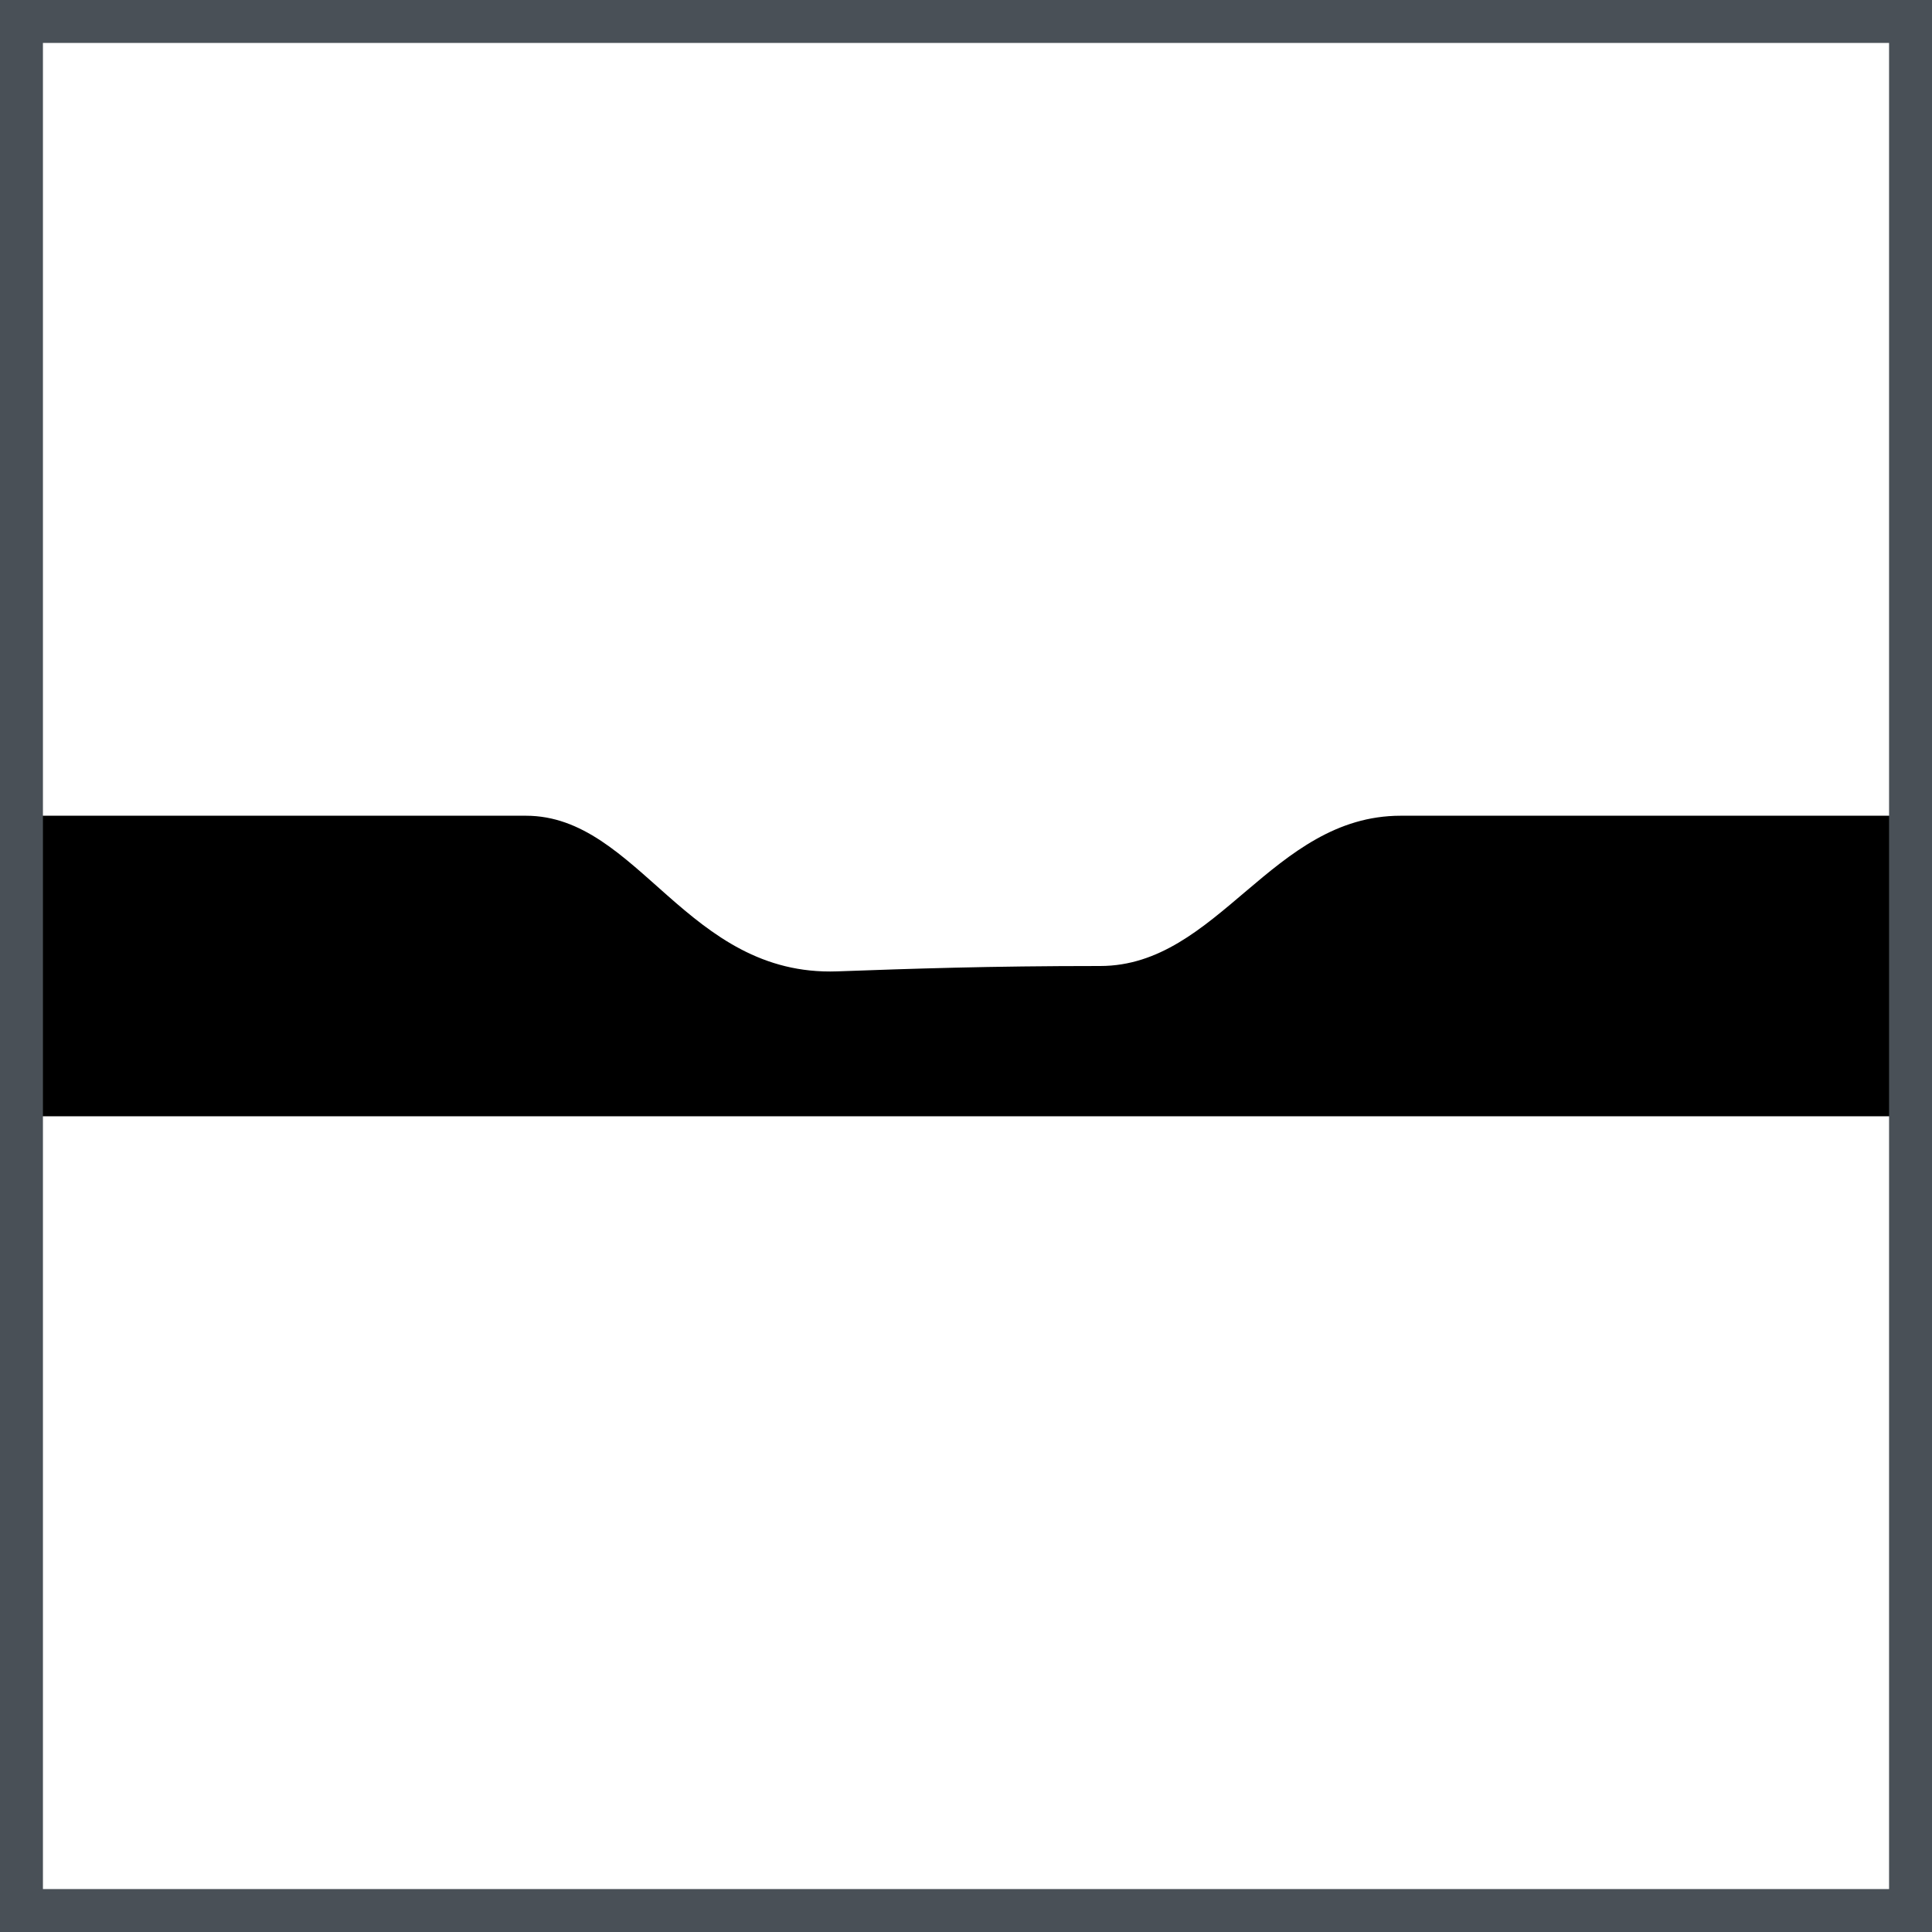 <?xml version="1.0" encoding="utf-8"?>
<!-- Generator: Adobe Illustrator 21.1.0, SVG Export Plug-In . SVG Version: 6.00 Build 0)  -->
<svg version="1.1" id="Layer_1" xmlns="http://www.w3.org/2000/svg" xmlns:xlink="http://www.w3.org/1999/xlink" x="0px" y="0px"
	 viewBox="0 0 360 360" style="enable-background:new 0 0 360 360;" xml:space="preserve">
<style type="text/css">
	.st0{display:none;}
	.st1{display:inline;}
	.st2{fill:#94A3B2;}
	.st3{display:inline;fill:none;stroke:#231F20;stroke-width:10;stroke-miterlimit:10;}
	.st4{display:inline;fill:none;stroke:#231F20;stroke-width:5;stroke-miterlimit:10;}
	.st5{fill:#495057;}
</style>
<g id="Layer_4" class="st0">
	<g class="st1">
		<polygon class="st2" points="0,234.6 0,305.4 180,125.4 360,305.4 360,234.6 180,54.6 		"/>
	</g>
	<path class="st1" d="M271.4,238l-3.9-3.9c-23,21.4-53.7,34.5-87.5,34.5s-64.5-13.1-87.5-34.5l-3.9,3.9c24,22.4,56.1,36.1,91.4,36.1
		S247.4,260.3,271.4,238z"/>
	<polyline class="st3" points="221.7,197.3 178.4,154.1 135.6,197 	"/>
	<polyline class="st4" points="118.7,232.4 90.4,236 93.9,264 	"/>
	<polyline class="st4" points="269.1,262.8 271.2,234.4 243.1,232.3 	"/>
</g>
<g id="Layer_2">
	<path d="M360.5,208h-361v-56c0,0,77.5,0,98.5,0s30,30,58,29c14-0.5,28.1-1,49-1c22,0,32-28,56-28c25,0,99.5,0,99.5,0V208z"/>
</g>
<g id="Layer_3">
	<g>
		<path class="st5" d="M352,8v344H8V8H352 M360,0H0v360h360V0L360,0z"/>
	</g>
</g>
</svg>
